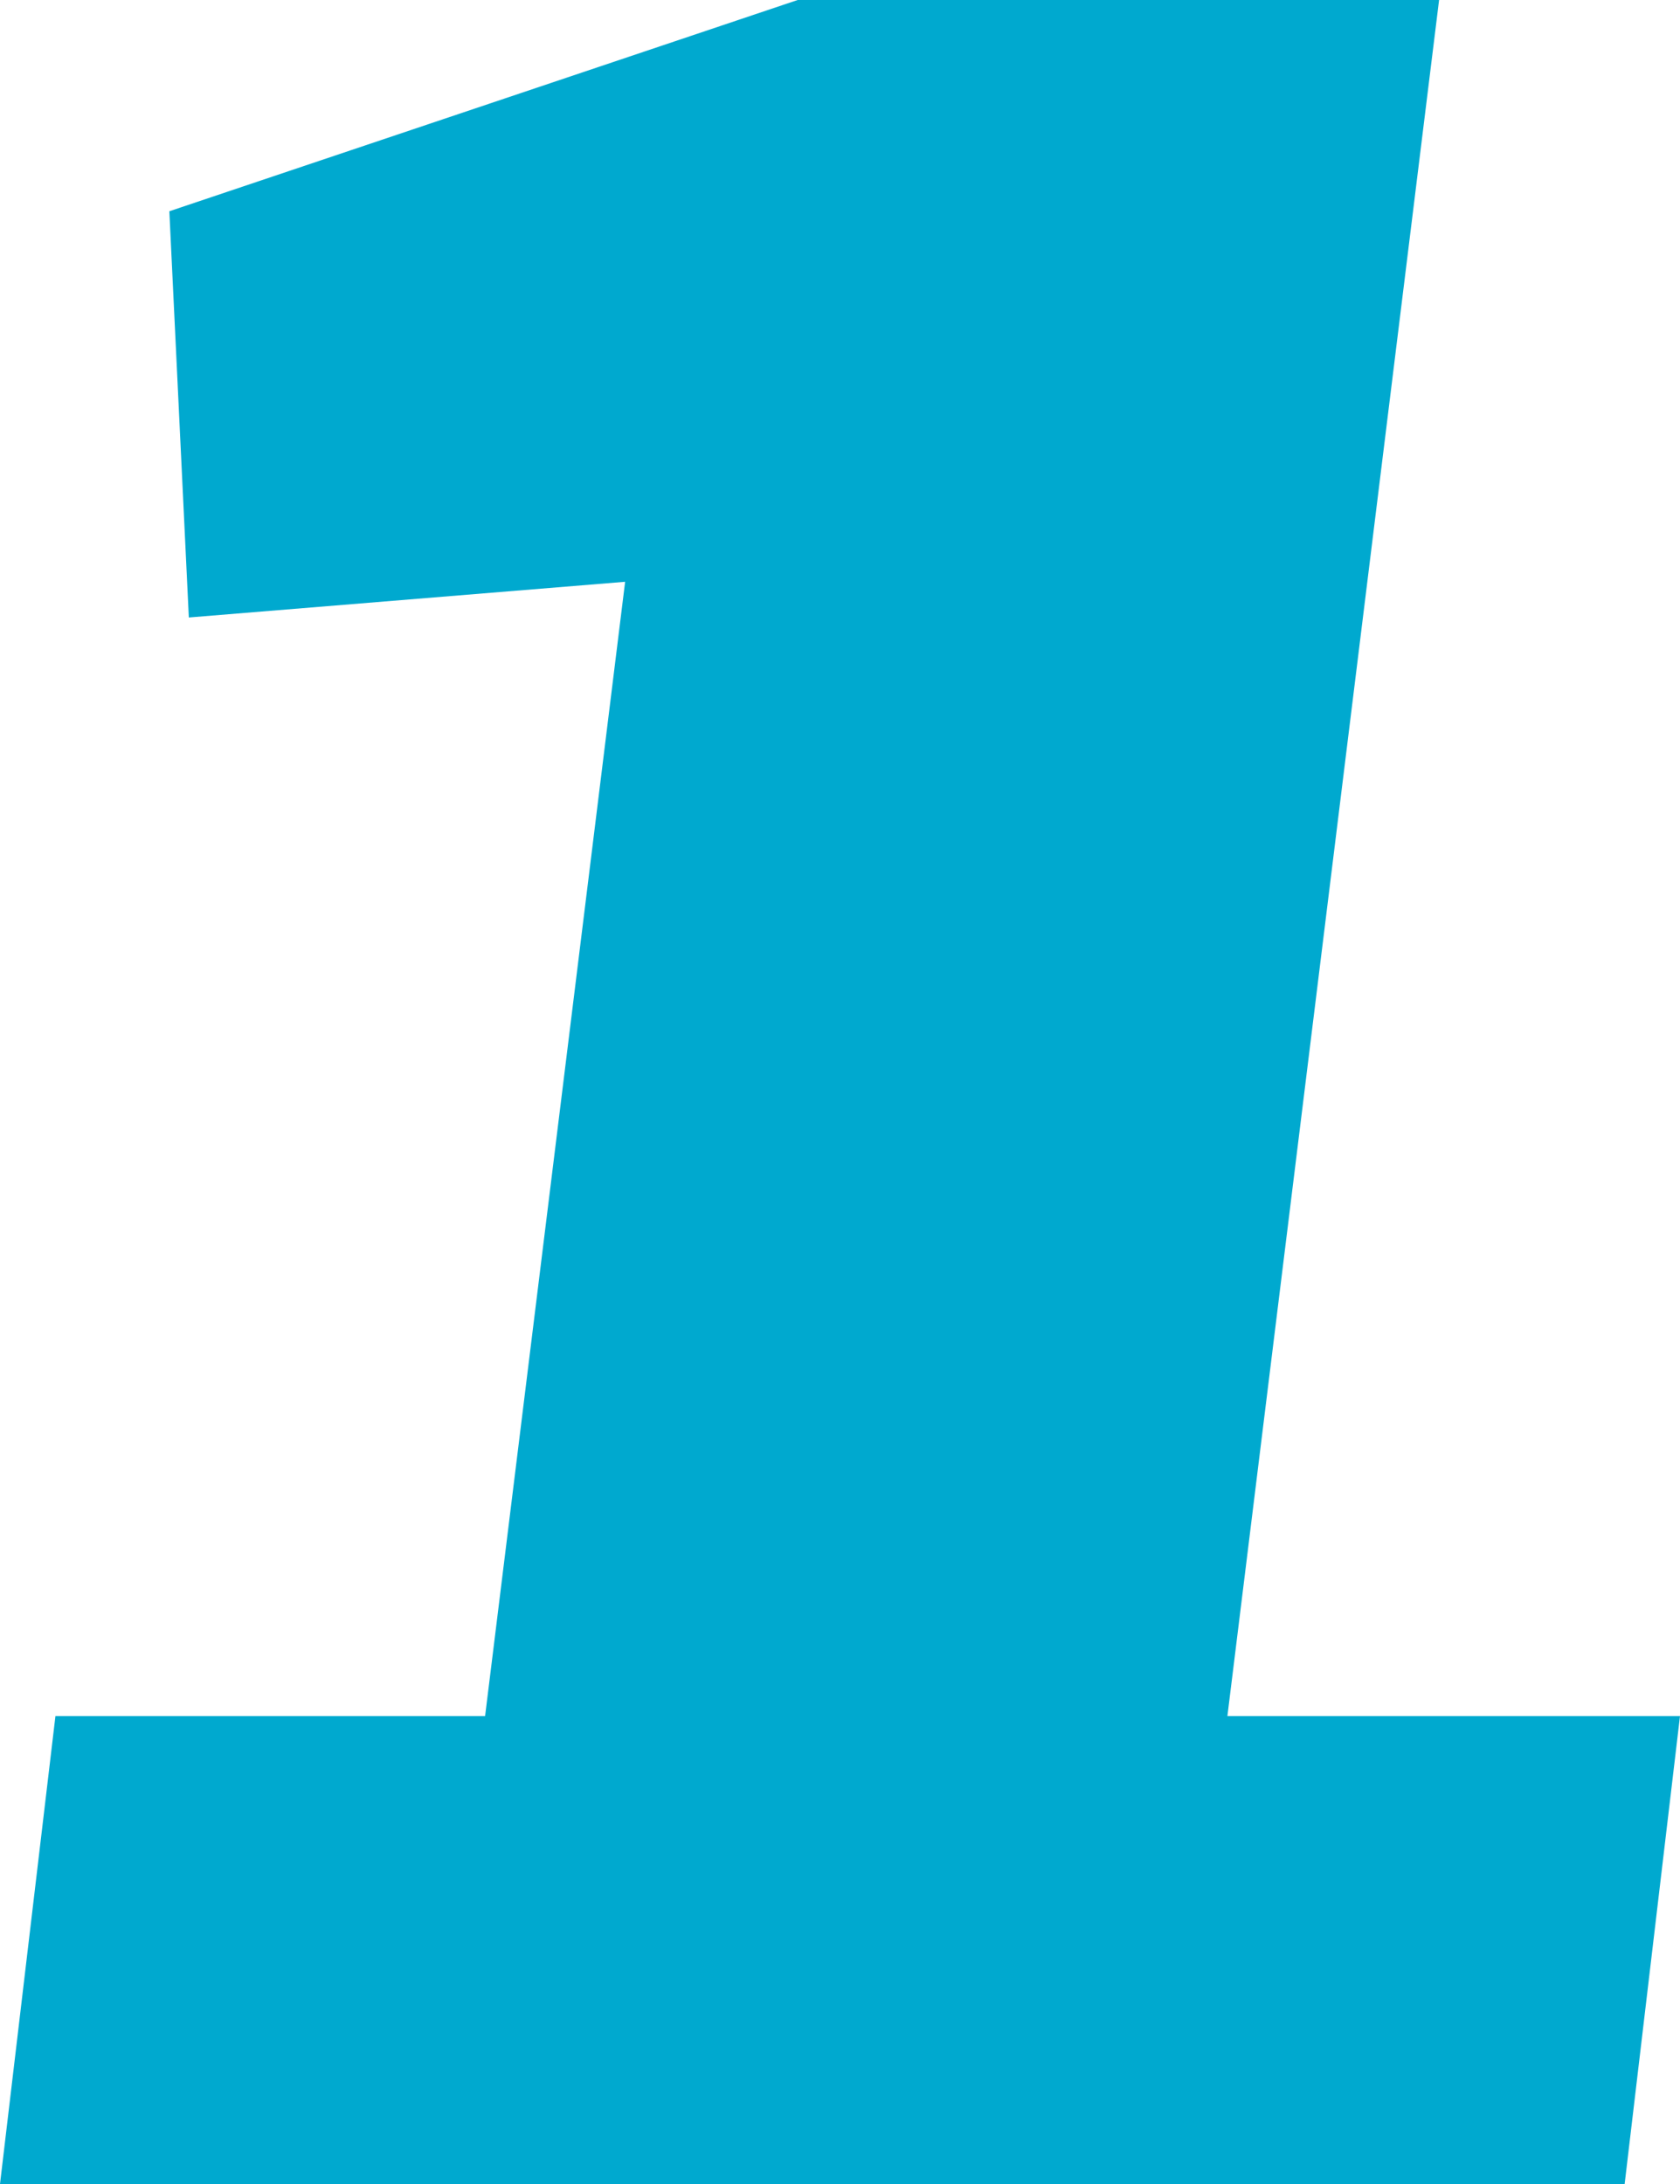 <svg width="20" height="26" fill="none" xmlns="http://www.w3.org/2000/svg"><path d="M0 26h19.341L20 20.429h-5.388L17.132 0H9.496l-7.48 2.515.232 4.836 5.194-.425-1.667 13.503H.66L0 26z" fill="#00A9CF"/></svg>